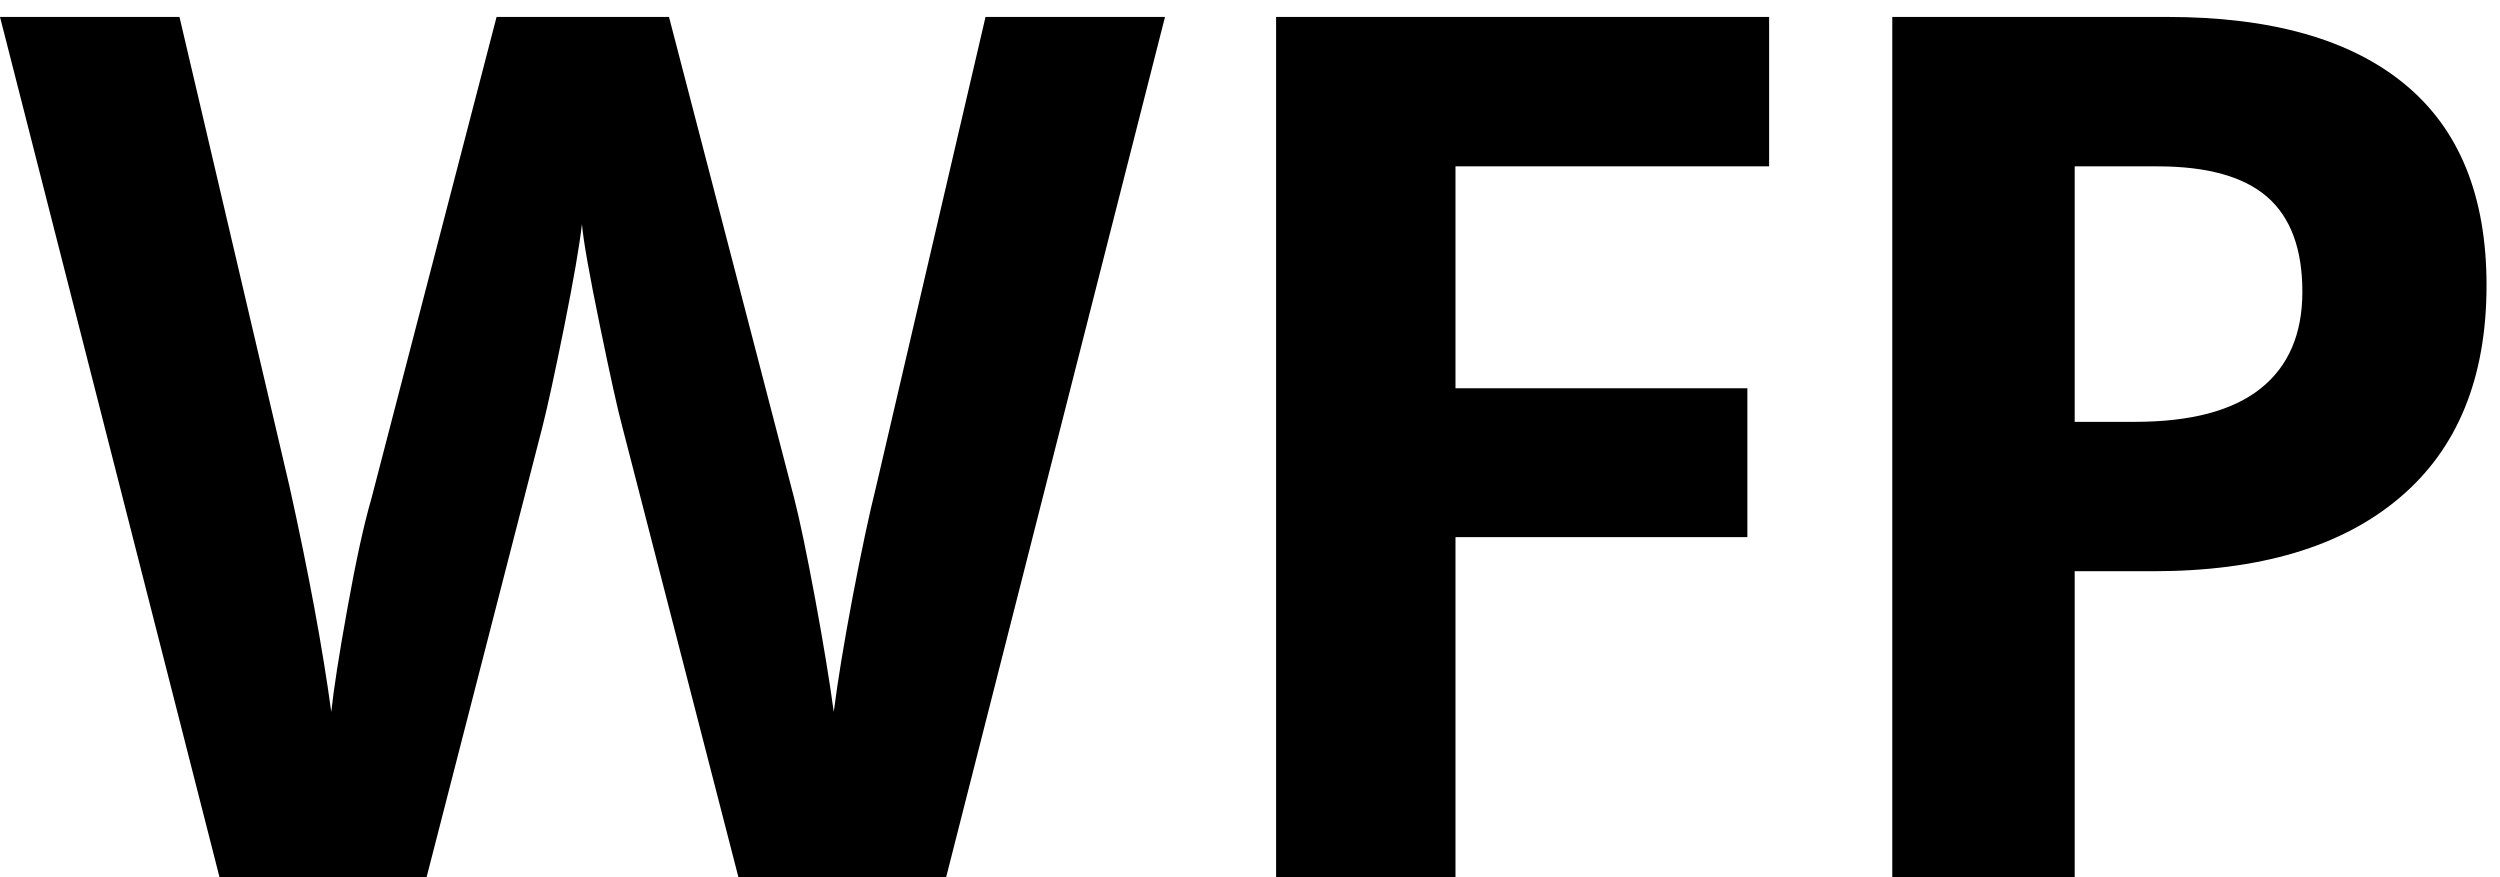 <svg xmlns="http://www.w3.org/2000/svg" viewBox="0 0 57 20"><path fill-rule="evenodd" d="M398.303,115.618 L399.671,115.618 C400.949,115.618 401.906,115.365 402.542,114.858 C403.176,114.353 403.494,113.617 403.494,112.652 C403.494,111.677 403.227,110.958 402.696,110.493 C402.163,110.028 401.33,109.793 400.194,109.793 L398.303,109.793 L398.303,115.618 Z M407.693,112.504 C407.693,114.615 407.033,116.23 405.714,117.346 C404.395,118.466 402.519,119.024 400.087,119.024 L398.303,119.024 L398.303,126 L394.144,126 L394.144,106.386 L400.408,106.386 C402.787,106.386 404.595,106.898 405.834,107.924 C407.074,108.948 407.693,110.474 407.693,112.504 Z M384.185,126 L380.095,126 L380.095,106.386 L391.336,106.386 L391.336,109.793 L384.185,109.793 L384.185,114.853 L390.84,114.853 L390.84,118.247 L384.185,118.247 L384.185,126 Z M372.572,126 L367.836,126 L365.18,115.697 C365.081,115.33 364.914,114.573 364.677,113.423 C364.44,112.273 364.303,111.502 364.268,111.11 C364.214,111.593 364.08,112.369 363.866,113.437 C363.651,114.505 363.485,115.269 363.369,115.725 L360.726,126 L356.005,126 L351,106.386 L355.092,106.386 L357.601,117.092 C358.039,119.069 358.356,120.782 358.553,122.231 C358.607,121.721 358.729,120.931 358.922,119.864 C359.114,118.794 359.295,117.963 359.466,117.375 L362.322,106.386 L366.253,106.386 L369.111,117.375 C369.236,117.866 369.393,118.618 369.581,119.628 C369.768,120.639 369.911,121.506 370.01,122.231 C370.098,121.532 370.242,120.663 370.438,119.621 C370.636,118.581 370.815,117.737 370.976,117.092 L373.47,106.386 L377.562,106.386 L372.572,126 Z" transform="translate(-351 -106)"/></svg>
